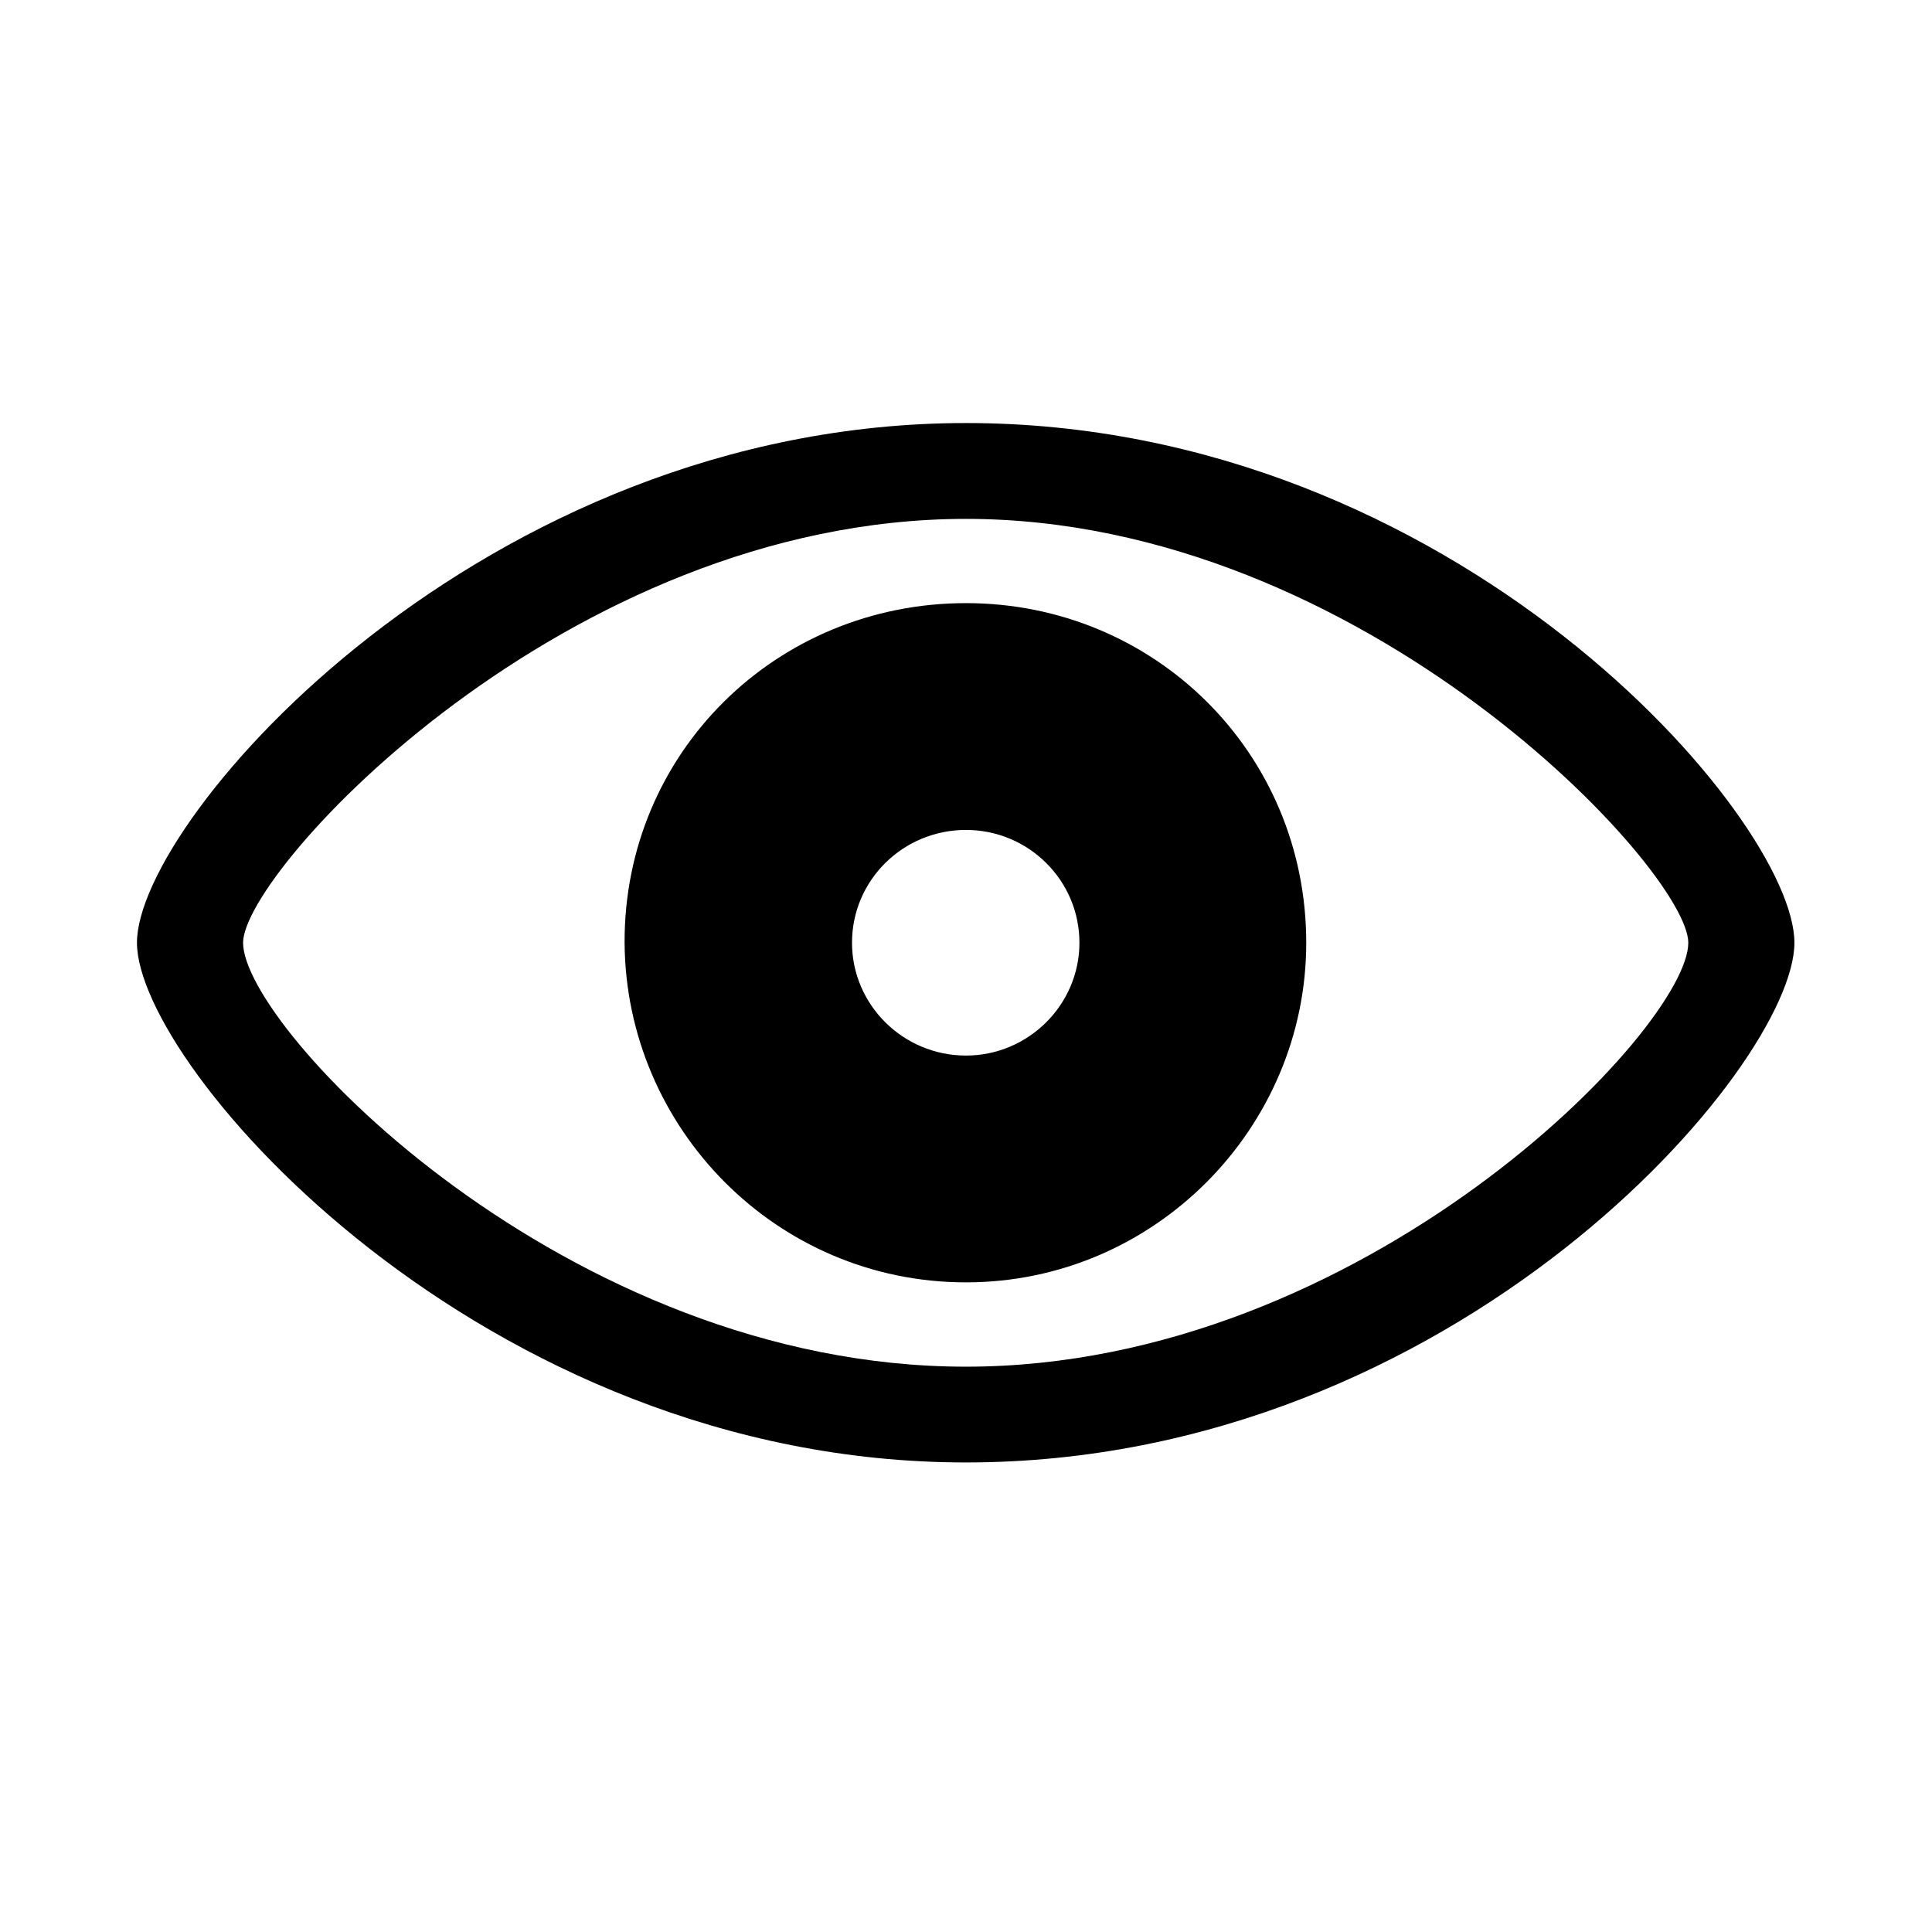 <svg width="28" height="28" viewBox="0 0 28 28" fill="none" xmlns="http://www.w3.org/2000/svg">
<path d="M14 21.195C6.986 21.195 1.985 15.456 1.985 13.663C1.985 11.861 6.995 6.131 14 6.131C21.093 6.131 26.006 11.861 26.006 13.663C26.006 15.456 21.102 21.195 14 21.195ZM14 19.807C19.766 19.807 24.468 14.902 24.468 13.663C24.468 12.617 19.766 7.52 14 7.52C8.208 7.52 3.523 12.617 3.523 13.663C3.523 14.902 8.208 19.807 14 19.807ZM14 18.585C11.249 18.585 9.069 16.344 9.052 13.663C9.043 10.912 11.249 8.741 14 8.741C16.733 8.741 18.931 10.912 18.931 13.663C18.931 16.344 16.733 18.585 14 18.585ZM14 15.298C14.905 15.298 15.644 14.56 15.644 13.663C15.644 12.758 14.905 12.028 14 12.028C13.086 12.028 12.348 12.758 12.348 13.663C12.348 14.56 13.086 15.298 14 15.298Z" fill="black"/>
</svg>
